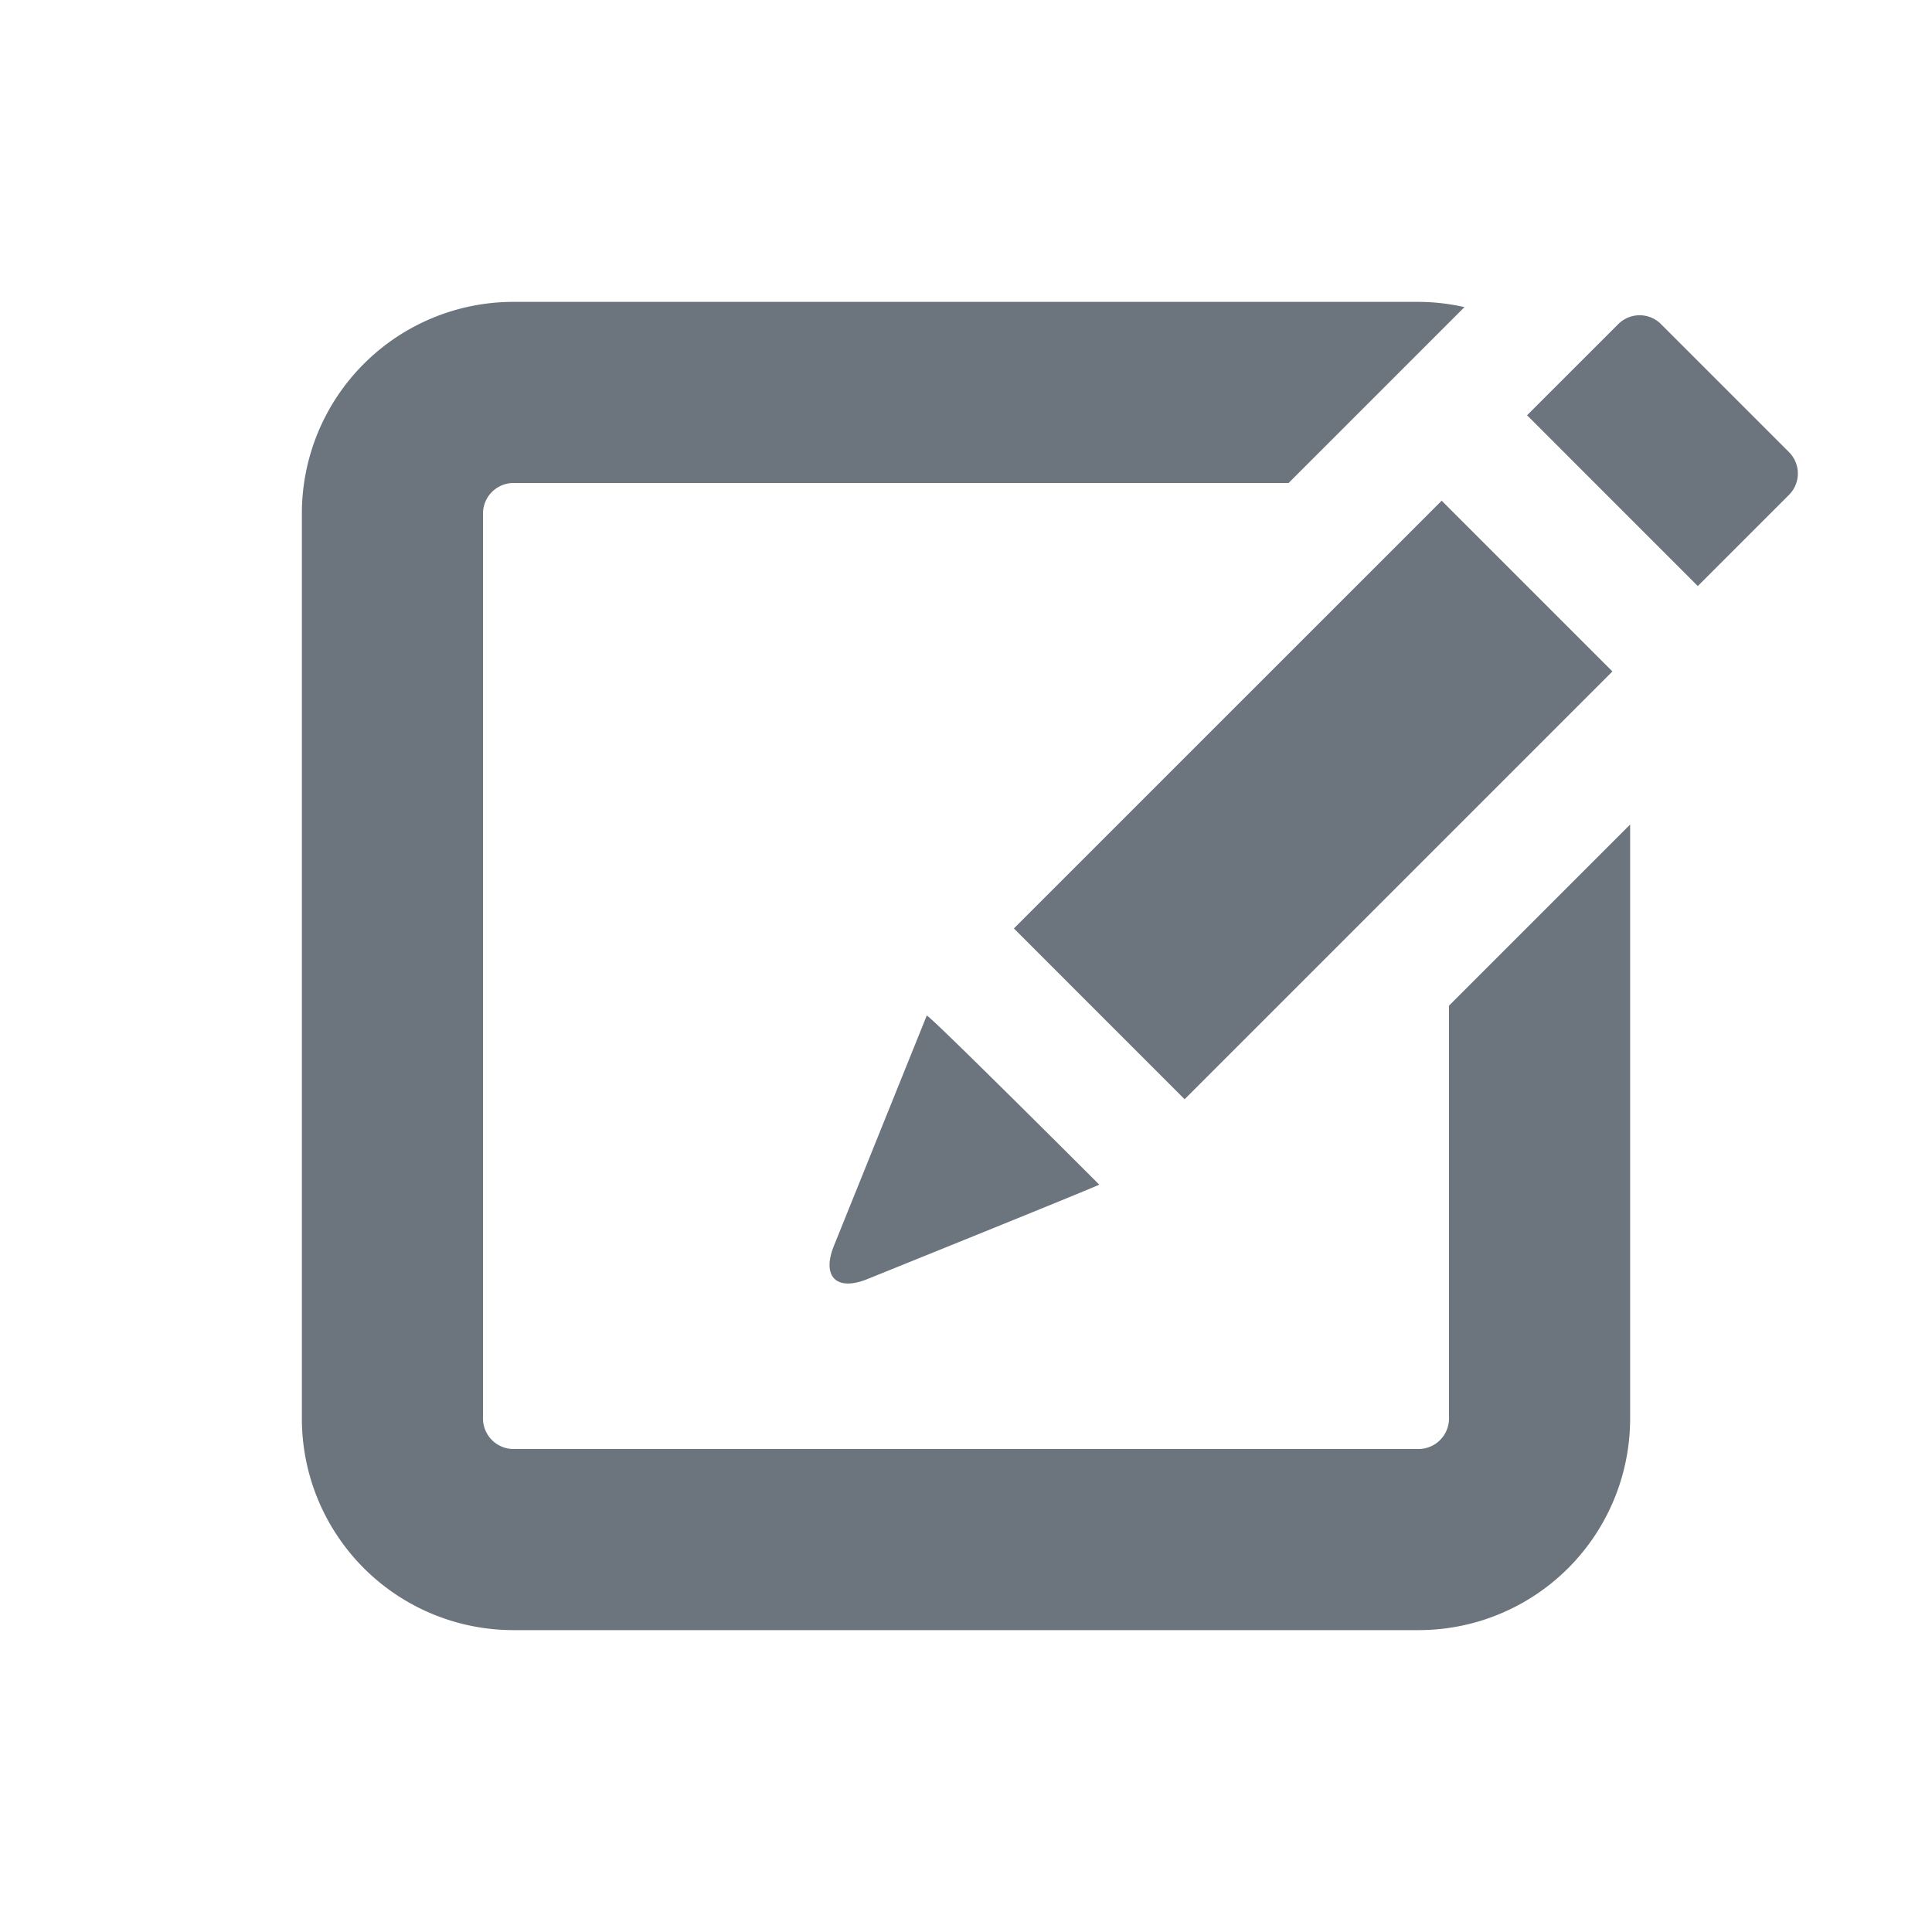 <svg id="glyphicons-basic" xmlns="http://www.w3.org/2000/svg" fill="#6c757d"
     viewBox="0 0 32 32">
  <path id="square-edit"
        d="M24,16.657l3-3V23.5A3.504,3.504,0,0,1,23.5,27H8.5A3.504,3.504,0,0,1,5,23.5V8.5A3.504,3.504,0,0,1,8.5,5h15a3.485,3.485,0,0,1,.756.087L21.343,8H8.5a.506.506,0,0,0-.5.5v15a.506.506,0,0,0,.5.5h15a.506.506,0,0,0,.5-.5ZM13.813,20.633c-.207.512.041.76.553.553,1.381-.558,3.821-1.545,3.841-1.565,0,0-2.829-2.828-2.857-2.8Zm12.894-9.512L23.879,8.293l-7.086,7.085L19.621,18.207Zm2.925-3.632-2.121-2.121a.5.5,0,0,0-.707,0L25.293,6.878,28.121,9.707l1.51-1.51A.501.501,0,0,0,29.632,7.489Z"/>
</svg>
